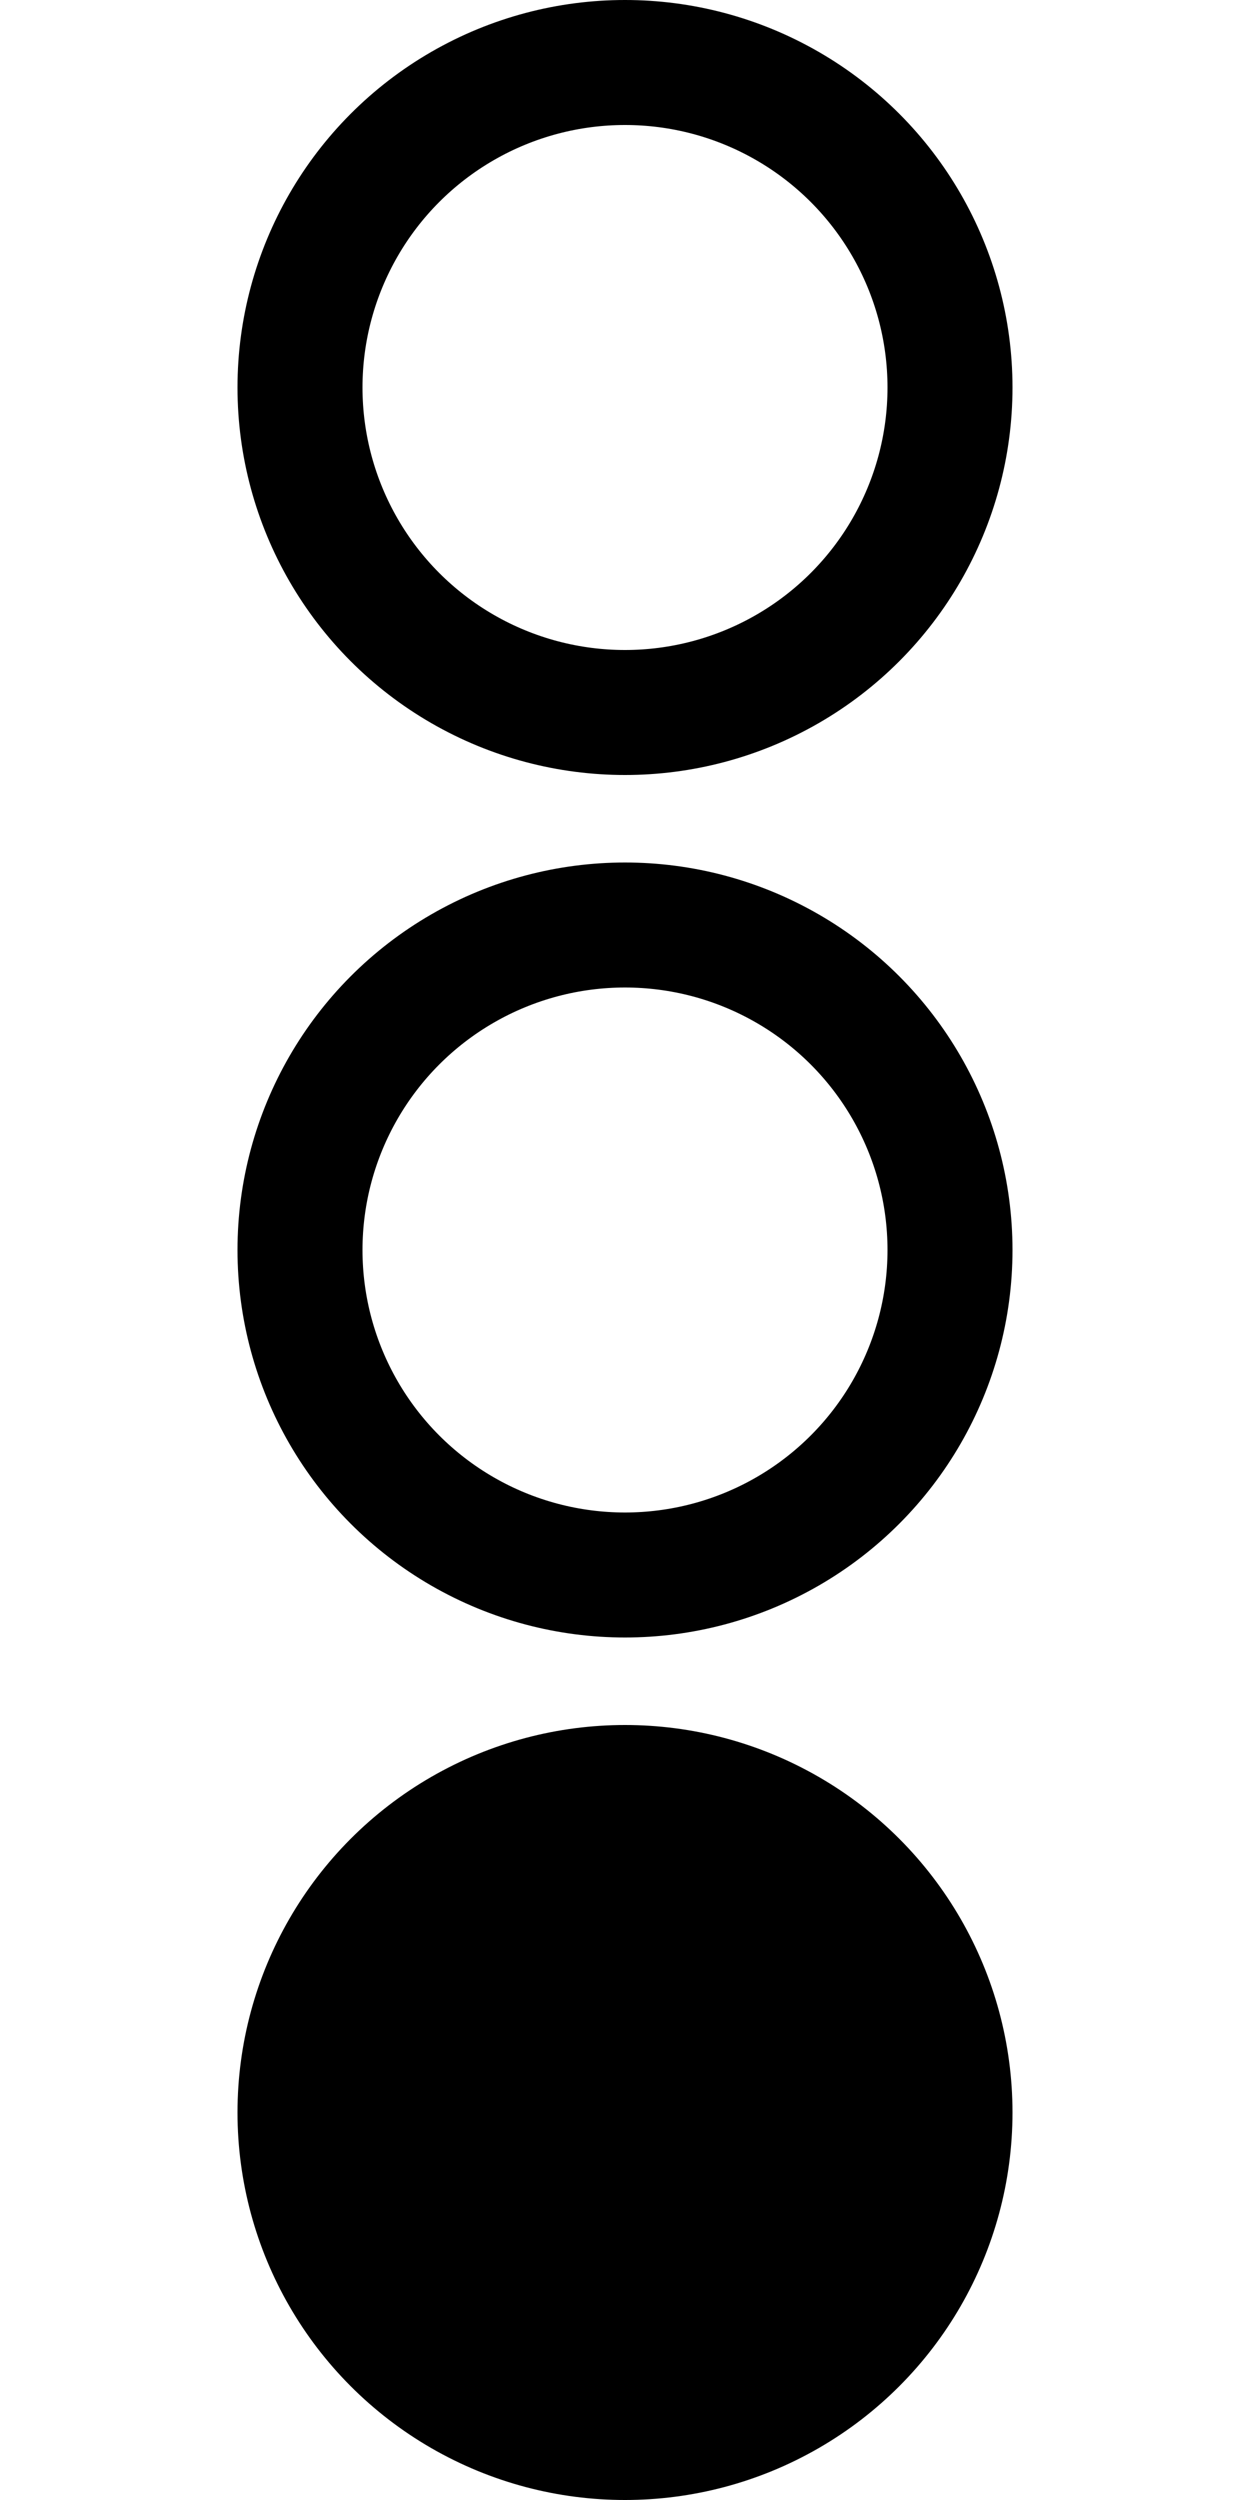 <svg xmlns="http://www.w3.org/2000/svg" xmlns:svg="http://www.w3.org/2000/svg" id="svg3344" width="50" height="100" version="1.1" viewBox="0 0 50 100"><g id="layer1" transform="translate(-113.571,-22.362)"><circle id="circle4219" cx="138.571" cy="106.862" r="13" fill="#000" fill-opacity="1" stroke="#000" stroke-dasharray="none" stroke-dashoffset="0" stroke-linecap="butt" stroke-linejoin="miter" stroke-miterlimit="4" stroke-opacity="1" stroke-width="5" opacity="1"/><circle id="circle4741" cx="138.571" cy="72.362" r="13" fill="none" fill-opacity="1" stroke="#000" stroke-dasharray="none" stroke-dashoffset="0" stroke-linecap="butt" stroke-linejoin="miter" stroke-miterlimit="4" stroke-opacity="1" stroke-width="5" opacity="1"/><circle id="circle4743" cx="138.571" cy="37.862" r="13" fill="none" fill-opacity="1" stroke="#000" stroke-dasharray="none" stroke-dashoffset="0" stroke-linecap="butt" stroke-linejoin="miter" stroke-miterlimit="4" stroke-opacity="1" stroke-width="5" opacity="1"/></g></svg>